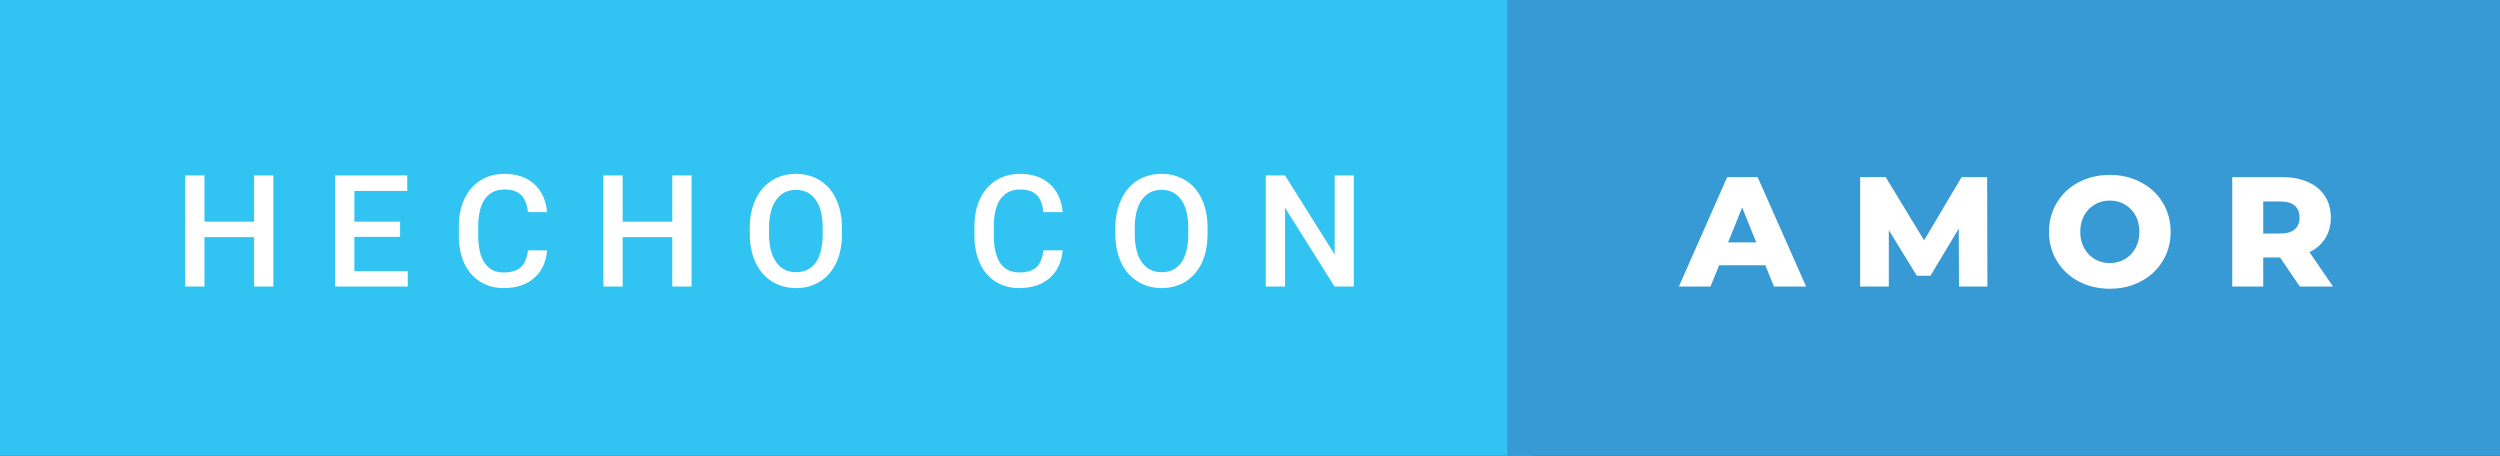<svg xmlns="http://www.w3.org/2000/svg" width="191.96" height="35" viewBox="0 0 191.96 35"><rect x="0" y="0" width="191.96" height="35" fill="#333333" stroke="none"/><rect class="svg__rect" x="0" y="0" width="117.73" height="35" fill="#31C4F3"/><rect class="svg__rect" x="115.73" y="0" width="76.23" height="35" fill="#389AD5"/><path class="svg__text" d="M15.70 22L14.22 22L14.22 13.47L15.70 13.47L15.70 17.02L19.51 17.02L19.51 13.47L20.99 13.47L20.99 22L19.51 22L19.51 18.21L15.70 18.21L15.70 22ZM31.31 22L25.73 22L25.73 13.47L31.27 13.47L31.27 14.66L27.21 14.66L27.21 17.02L30.72 17.02L30.72 18.19L27.21 18.19L27.21 20.82L31.31 20.82L31.31 22ZM35.23 18.19L35.23 18.19L35.23 17.39Q35.23 16.19 35.66 15.27Q36.09 14.35 36.89 13.85Q37.69 13.35 38.74 13.35L38.74 13.35Q40.15 13.35 41.01 14.12Q41.87 14.89 42.01 16.29L42.01 16.29L40.54 16.29Q40.43 15.37 40.00 14.96Q39.57 14.55 38.74 14.55L38.74 14.55Q37.77 14.55 37.25 15.26Q36.73 15.96 36.72 17.33L36.72 17.33L36.72 18.09Q36.72 19.47 37.22 20.20Q37.71 20.92 38.67 20.92L38.67 20.92Q39.54 20.92 39.98 20.53Q40.42 20.14 40.54 19.22L40.54 19.22L42.01 19.22Q41.89 20.59 41.01 21.35Q40.13 22.12 38.67 22.12L38.67 22.12Q37.65 22.12 36.87 21.63Q36.10 21.15 35.67 20.26Q35.25 19.37 35.23 18.19ZM47.81 22L46.33 22L46.33 13.47L47.81 13.47L47.81 17.02L51.62 17.02L51.62 13.47L53.10 13.47L53.10 22L51.62 22L51.62 18.21L47.81 18.21L47.81 22ZM57.57 18.00L57.57 18.00L57.57 17.52Q57.57 16.28 58.01 15.32Q58.46 14.37 59.26 13.86Q60.07 13.35 61.11 13.35Q62.15 13.35 62.96 13.85Q63.76 14.35 64.20 15.29Q64.64 16.23 64.65 17.48L64.65 17.48L64.65 17.96Q64.65 19.21 64.22 20.16Q63.78 21.10 62.98 21.61Q62.17 22.12 61.12 22.12L61.12 22.12Q60.08 22.12 59.27 21.61Q58.46 21.10 58.02 20.17Q57.58 19.23 57.57 18.00ZM59.05 17.46L59.05 17.96Q59.05 19.36 59.60 20.13Q60.15 20.90 61.12 20.90L61.12 20.90Q62.11 20.90 62.64 20.15Q63.17 19.40 63.17 17.96L63.17 17.96L63.17 17.51Q63.17 16.09 62.63 15.34Q62.09 14.58 61.11 14.58L61.11 14.58Q60.15 14.58 59.61 15.33Q59.06 16.09 59.05 17.46L59.05 17.46ZM74.82 18.19L74.82 18.19L74.82 17.39Q74.82 16.19 75.25 15.27Q75.68 14.35 76.48 13.85Q77.28 13.35 78.32 13.35L78.32 13.35Q79.74 13.35 80.60 14.12Q81.46 14.89 81.60 16.29L81.60 16.29L80.12 16.29Q80.02 15.37 79.59 14.96Q79.16 14.55 78.32 14.55L78.32 14.55Q77.36 14.55 76.84 15.26Q76.32 15.96 76.31 17.33L76.31 17.33L76.31 18.09Q76.31 19.47 76.80 20.20Q77.30 20.92 78.25 20.92L78.25 20.92Q79.13 20.92 79.57 20.53Q80.01 20.14 80.12 19.22L80.12 19.22L81.60 19.22Q81.47 20.59 80.59 21.35Q79.71 22.12 78.25 22.12L78.25 22.12Q77.23 22.12 76.46 21.63Q75.68 21.15 75.26 20.26Q74.84 19.37 74.82 18.19ZM85.64 18.00L85.64 18.00L85.64 17.52Q85.64 16.28 86.09 15.32Q86.53 14.37 87.33 13.86Q88.14 13.35 89.18 13.35Q90.22 13.35 91.03 13.85Q91.84 14.35 92.28 15.29Q92.72 16.23 92.72 17.48L92.72 17.48L92.72 17.96Q92.72 19.21 92.29 20.16Q91.85 21.10 91.05 21.61Q90.24 22.12 89.19 22.12L89.19 22.12Q88.16 22.12 87.35 21.61Q86.53 21.10 86.09 20.17Q85.65 19.23 85.64 18.00ZM87.13 17.46L87.13 17.96Q87.13 19.36 87.67 20.13Q88.22 20.90 89.19 20.90L89.19 20.90Q90.18 20.90 90.71 20.15Q91.24 19.40 91.24 17.96L91.24 17.96L91.24 17.51Q91.24 16.09 90.70 15.34Q90.17 14.58 89.18 14.58L89.18 14.58Q88.22 14.58 87.68 15.33Q87.14 16.09 87.13 17.46L87.13 17.46ZM98.67 22L97.19 22L97.19 13.47L98.67 13.47L102.48 19.54L102.48 13.47L103.95 13.47L103.95 22L102.47 22L98.67 15.95L98.67 22Z" fill="#FFFFFF"/><path class="svg__text" d="M131.34 22L128.91 22L132.62 13.60L134.96 13.60L138.68 22L136.21 22L135.55 20.37L132.00 20.37L131.34 22ZM133.77 15.93L132.69 18.61L134.85 18.61L133.77 15.93ZM145.03 22L142.83 22L142.83 13.60L144.79 13.60L147.74 18.45L150.62 13.60L152.58 13.60L152.60 22L150.42 22L150.40 17.55L148.23 21.17L147.18 21.17L145.03 17.67L145.03 22ZM157.33 17.80L157.33 17.80Q157.33 16.55 157.94 15.55Q158.54 14.56 159.60 14.00Q160.67 13.43 162.00 13.43L162.00 13.43Q163.33 13.43 164.39 14.00Q165.46 14.56 166.06 15.55Q166.67 16.55 166.67 17.80L166.67 17.80Q166.67 19.05 166.06 20.04Q165.46 21.04 164.39 21.60Q163.33 22.17 162.00 22.17L162.00 22.17Q160.67 22.17 159.60 21.60Q158.54 21.04 157.94 20.04Q157.33 19.05 157.33 17.80ZM159.73 17.80L159.73 17.80Q159.73 18.51 160.03 19.05Q160.33 19.60 160.85 19.90Q161.37 20.20 162.00 20.20L162.00 20.20Q162.64 20.20 163.15 19.90Q163.67 19.60 163.97 19.05Q164.27 18.51 164.27 17.80L164.27 17.80Q164.27 17.09 163.97 16.54Q163.67 16 163.15 15.70Q162.64 15.40 162.00 15.40L162.00 15.40Q161.36 15.40 160.85 15.70Q160.33 16 160.03 16.54Q159.73 17.09 159.73 17.80ZM173.78 22L171.40 22L171.40 13.60L175.24 13.60Q176.38 13.60 177.22 13.98Q178.06 14.35 178.52 15.06Q178.97 15.76 178.97 16.71L178.97 16.71Q178.97 17.62 178.54 18.30Q178.12 18.98 177.33 19.36L177.33 19.36L179.14 22L176.59 22L175.07 19.77L173.78 19.77L173.78 22ZM173.78 15.47L173.78 17.93L175.09 17.93Q175.83 17.93 176.20 17.61Q176.57 17.29 176.57 16.71L176.57 16.71Q176.57 16.12 176.20 15.79Q175.83 15.47 175.09 15.47L175.09 15.47L173.78 15.47Z" fill="#FFFFFF" x="128.73"/></svg>